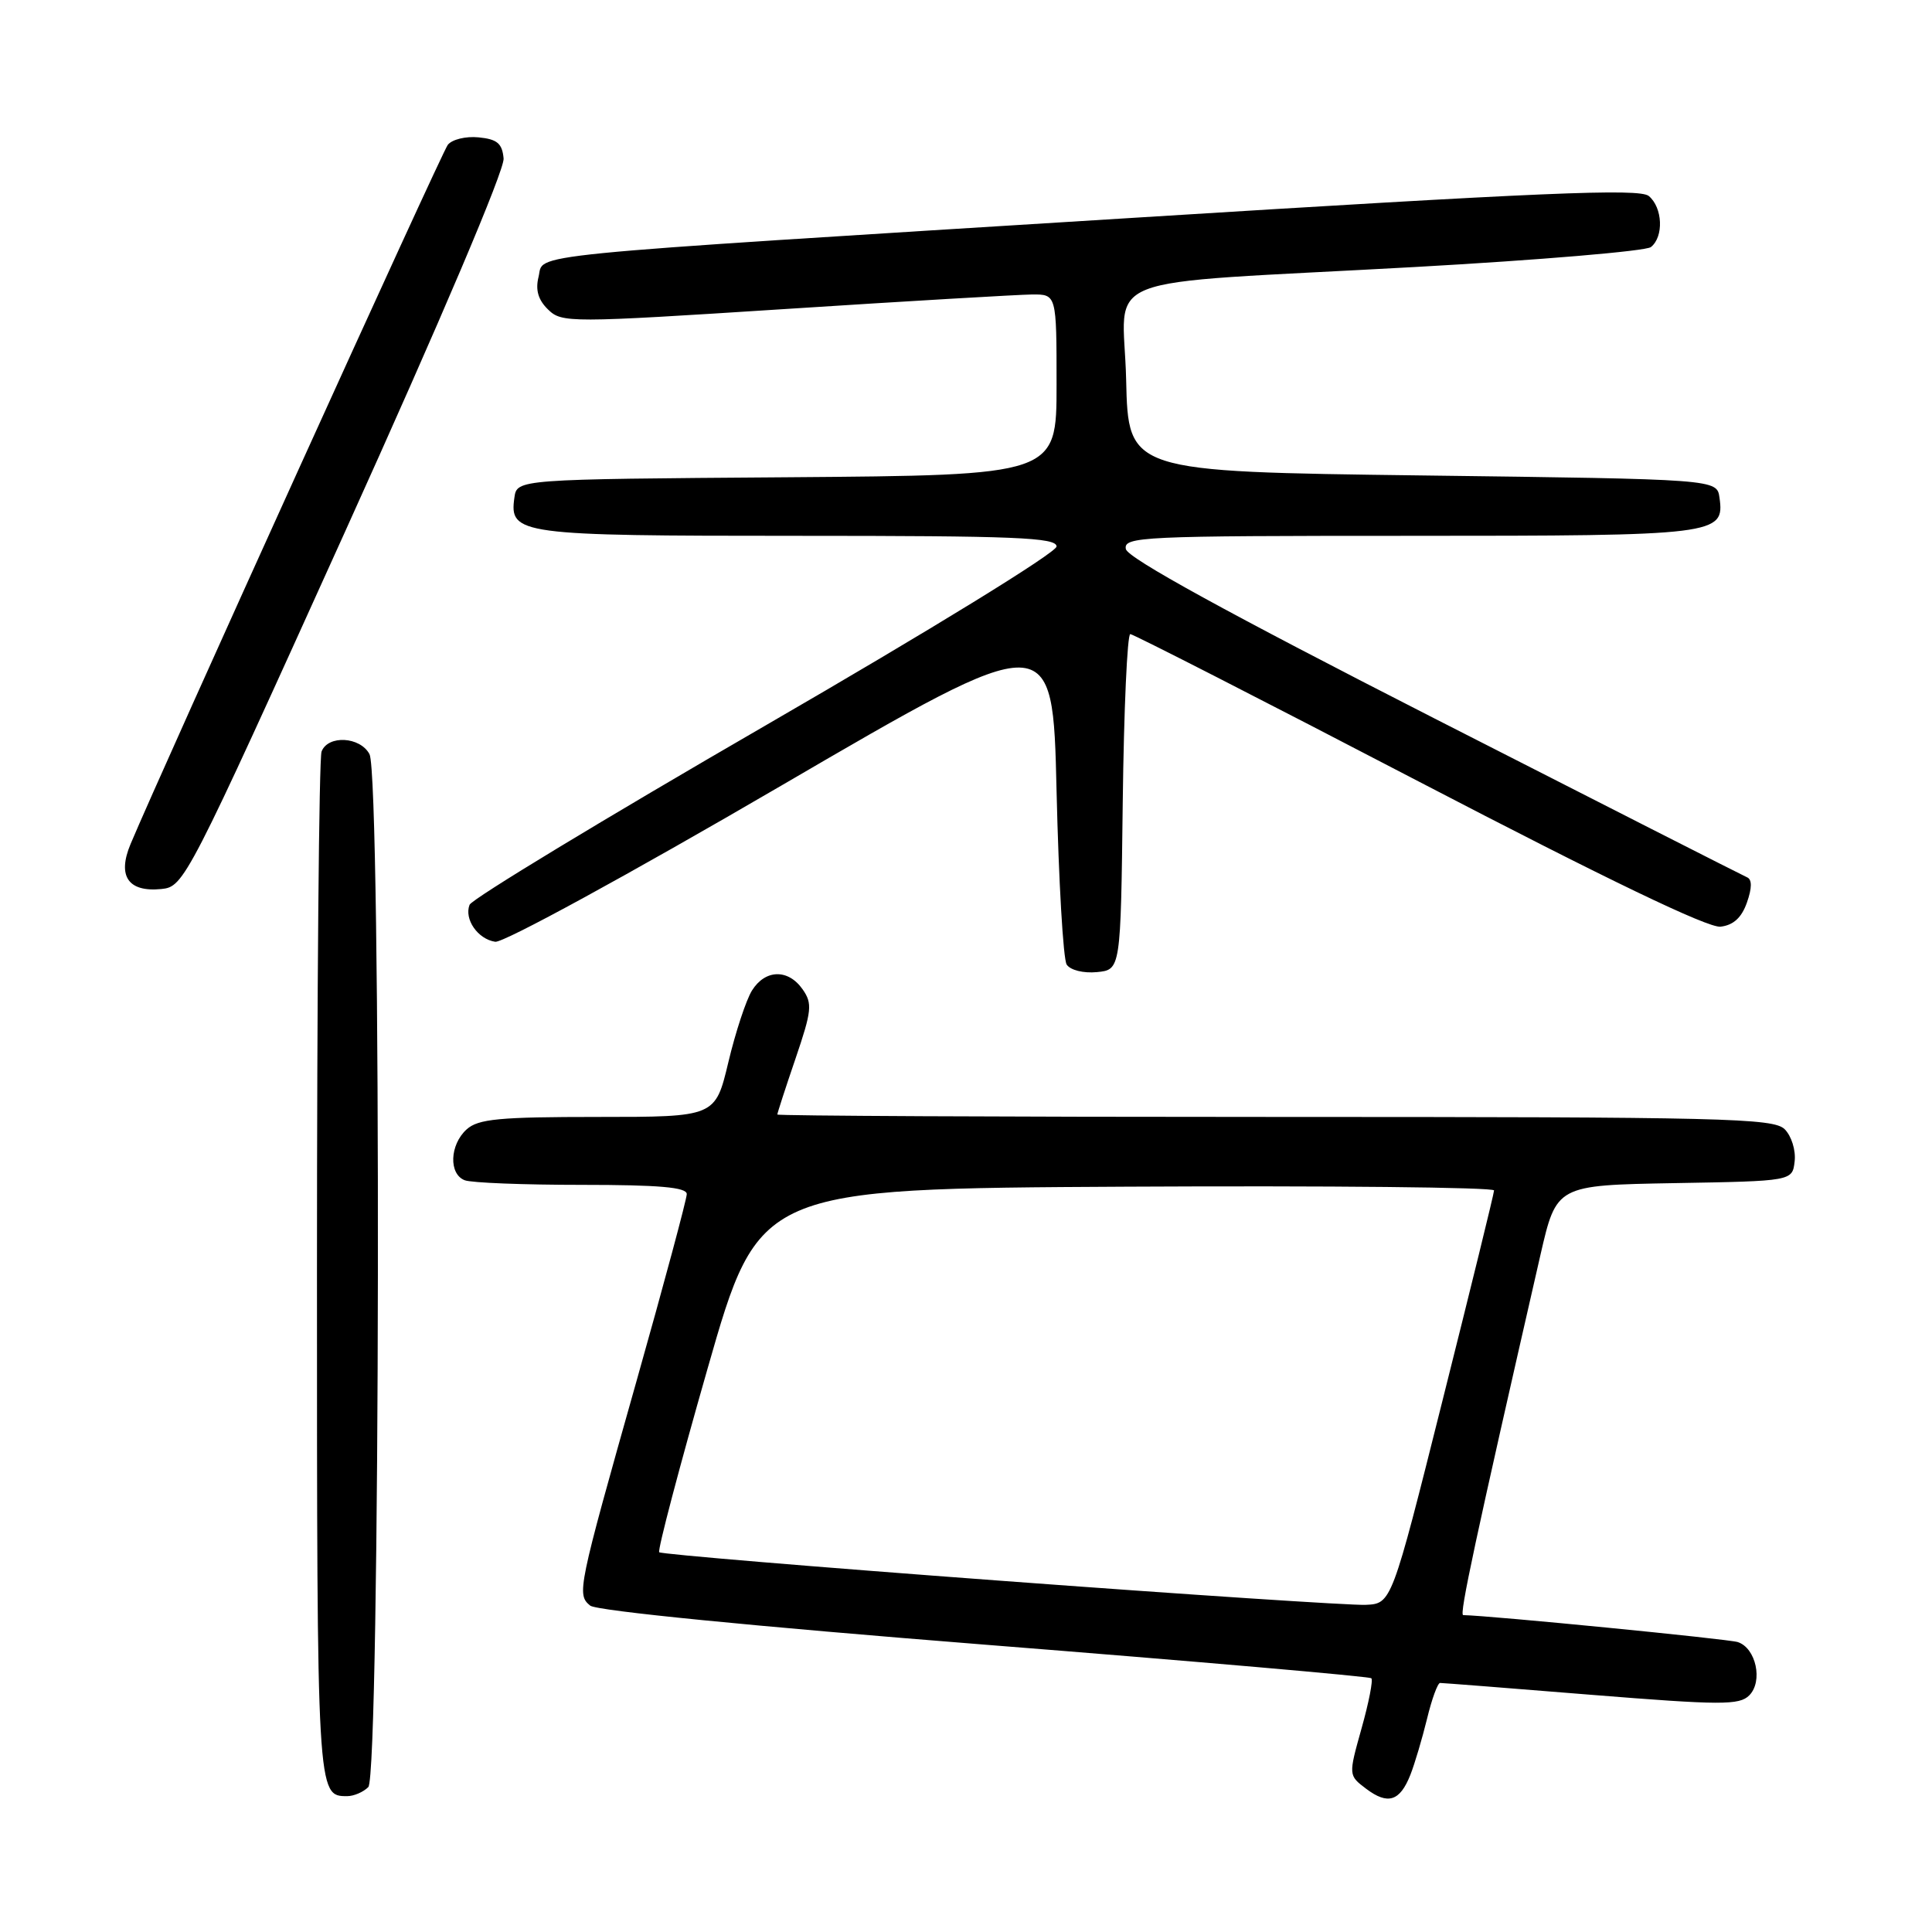 <?xml version="1.0" encoding="UTF-8" standalone="no"?>
<!DOCTYPE svg PUBLIC "-//W3C//DTD SVG 1.1//EN" "http://www.w3.org/Graphics/SVG/1.1/DTD/svg11.dtd" >
<svg xmlns="http://www.w3.org/2000/svg" xmlns:xlink="http://www.w3.org/1999/xlink" version="1.1" viewBox="0 0 256 256">
 <g >
 <path fill="currentColor"
d=" M 186.88 235.18 C 187.46 233.71 188.45 230.36 189.09 227.75 C 189.72 225.14 190.50 223.00 190.82 223.00 C 191.15 223.00 200.16 223.70 210.85 224.57 C 228.03 225.95 230.47 225.96 231.78 224.65 C 233.64 222.79 232.68 218.35 230.25 217.58 C 228.93 217.17 197.52 214.08 193.88 214.01 C 193.34 214.00 195.41 204.34 204.12 166.27 C 206.24 157.05 206.24 157.05 221.87 156.77 C 237.50 156.50 237.50 156.50 237.80 153.88 C 237.97 152.42 237.38 150.53 236.48 149.63 C 235.01 148.16 228.46 148.00 168.93 148.00 C 132.67 148.00 103.00 147.85 103.00 147.68 C 103.00 147.50 104.08 144.16 105.41 140.27 C 107.57 133.92 107.67 132.97 106.35 131.09 C 104.44 128.36 101.40 128.43 99.64 131.25 C 98.87 132.49 97.46 136.76 96.51 140.75 C 94.78 148.00 94.78 148.00 79.22 148.00 C 66.14 148.00 63.37 148.26 61.83 149.65 C 59.58 151.69 59.44 155.57 61.58 156.39 C 62.45 156.73 69.43 157.00 77.08 157.00 C 87.34 157.00 91.00 157.32 91.00 158.22 C 91.00 158.88 88.01 170.02 84.35 182.97 C 76.54 210.62 76.41 211.27 78.20 212.75 C 79.03 213.44 99.79 215.49 130.42 217.92 C 158.39 220.13 181.47 222.14 181.71 222.38 C 181.96 222.62 181.37 225.62 180.41 229.03 C 178.67 235.24 178.67 235.24 181.02 237.02 C 183.90 239.19 185.49 238.69 186.88 235.18 Z  M 48.80 236.80 C 50.39 235.21 50.55 102.89 48.96 99.93 C 47.72 97.60 43.46 97.37 42.61 99.58 C 42.27 100.45 42.00 131.41 42.00 168.38 C 42.00 238.03 42.00 238.00 46.00 238.00 C 46.88 238.00 48.14 237.46 48.80 236.80 Z  M 148.77 106.25 C 148.92 94.01 149.37 84.01 149.77 84.02 C 150.17 84.03 167.38 92.82 188.00 103.56 C 213.02 116.58 226.33 122.98 227.98 122.79 C 229.69 122.59 230.78 121.59 231.48 119.58 C 232.16 117.65 232.16 116.53 231.50 116.25 C 230.95 116.01 212.28 106.53 190.00 95.16 C 162.60 81.18 149.40 73.93 149.18 72.75 C 148.87 71.11 151.20 71.00 186.74 71.00 C 227.55 71.00 228.54 70.88 227.84 65.94 C 227.50 63.50 227.50 63.50 188.50 63.00 C 149.50 62.50 149.50 62.50 149.22 50.32 C 148.89 35.91 144.07 37.79 187.50 35.38 C 204.00 34.46 218.06 33.27 218.75 32.74 C 220.48 31.38 220.32 27.51 218.47 25.97 C 217.22 24.94 204.48 25.48 150.22 28.86 C 67.16 34.03 72.15 33.54 71.36 36.69 C 70.93 38.42 71.31 39.74 72.62 41.01 C 74.44 42.79 75.40 42.79 104.00 40.95 C 120.22 39.90 134.96 39.04 136.75 39.02 C 140.00 39.00 140.00 39.00 140.00 50.99 C 140.00 62.97 140.00 62.97 104.25 63.24 C 68.50 63.50 68.50 63.50 68.16 65.94 C 67.47 70.83 68.71 71.00 105.69 71.00 C 134.52 71.00 140.00 71.22 140.00 72.41 C 140.00 73.21 123.33 83.46 101.38 96.16 C 80.14 108.45 62.52 119.12 62.22 119.89 C 61.48 121.80 63.31 124.44 65.62 124.79 C 66.70 124.95 83.29 115.90 103.52 104.10 C 139.50 83.12 139.50 83.12 140.00 104.81 C 140.28 116.74 140.88 127.09 141.34 127.81 C 141.83 128.55 143.54 128.98 145.34 128.81 C 148.50 128.50 148.50 128.50 148.77 106.25 Z  M 45.70 70.50 C 58.47 42.28 66.87 22.50 66.73 21.00 C 66.55 19.00 65.88 18.44 63.41 18.20 C 61.72 18.03 59.88 18.48 59.33 19.20 C 58.49 20.29 21.55 101.72 17.30 111.84 C 15.52 116.09 16.98 118.24 21.38 117.80 C 24.38 117.50 24.76 116.78 45.70 70.50 Z  M 132.65 209.46 C 107.98 207.63 87.59 205.93 87.35 205.68 C 87.11 205.44 89.99 194.50 93.75 181.37 C 100.58 157.50 100.58 157.50 149.29 157.24 C 176.08 157.10 197.99 157.32 197.97 157.74 C 197.96 158.16 194.89 170.65 191.16 185.50 C 184.39 212.50 184.39 212.50 180.94 212.65 C 179.05 212.73 157.32 211.30 132.65 209.46 Z "/>
</g>
</svg>